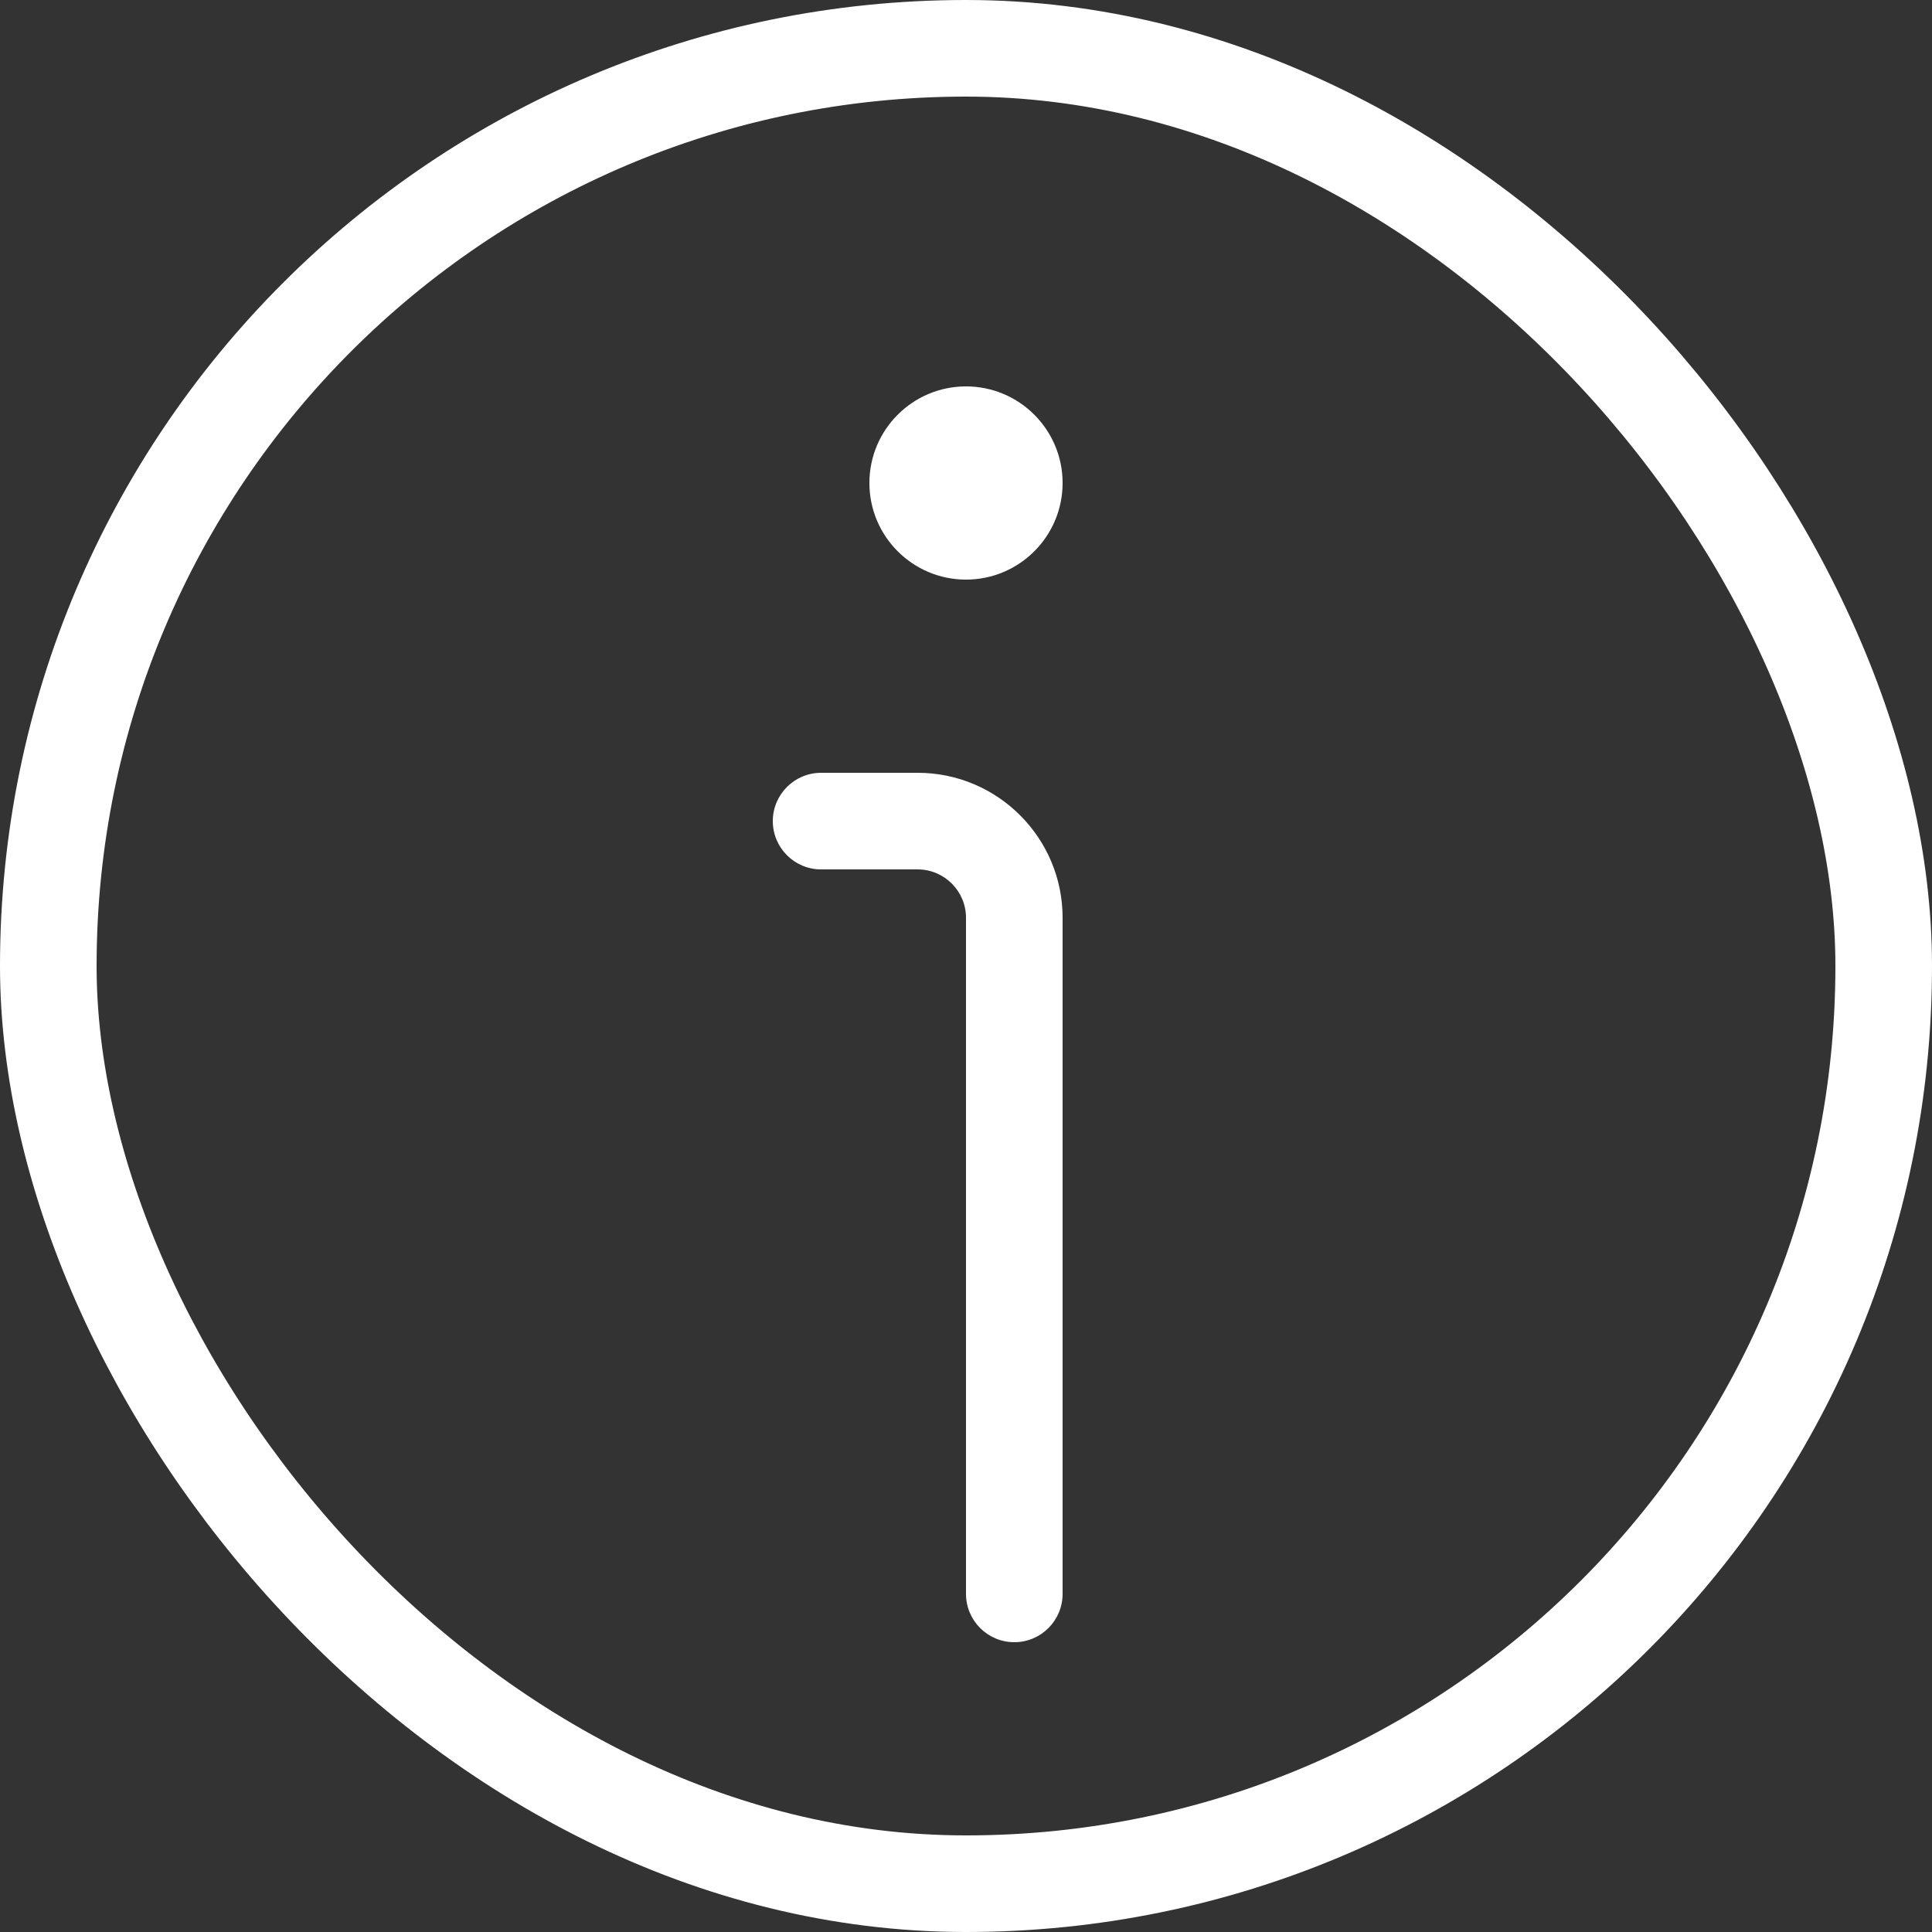 <svg width="20" height="20" viewBox="0 0 20 20" fill="none" xmlns="http://www.w3.org/2000/svg">
<rect x="0" y="0" width="20" height="20" fill="#333333" stroke="none"/>
<rect x="0.5" y="0.5" width="19" height="19" rx="9.5" stroke="white"/>
<path d="M11 5C11 5.552 10.552 6 10 6C9.448 6 9 5.552 9 5C9 4.448 9.448 4 10 4C10.552 4 11 4.448 11 5ZM11 16.5V9.5C11 8.673 10.327 8 9.5 8H8.5C8.224 8 8 8.224 8 8.5C8 8.776 8.224 9 8.5 9H9.5C9.775 9 10 9.225 10 9.5V16.5C10 16.776 10.224 17 10.5 17C10.776 17 11 16.776 11 16.5Z" fill="white"/>
</svg>
